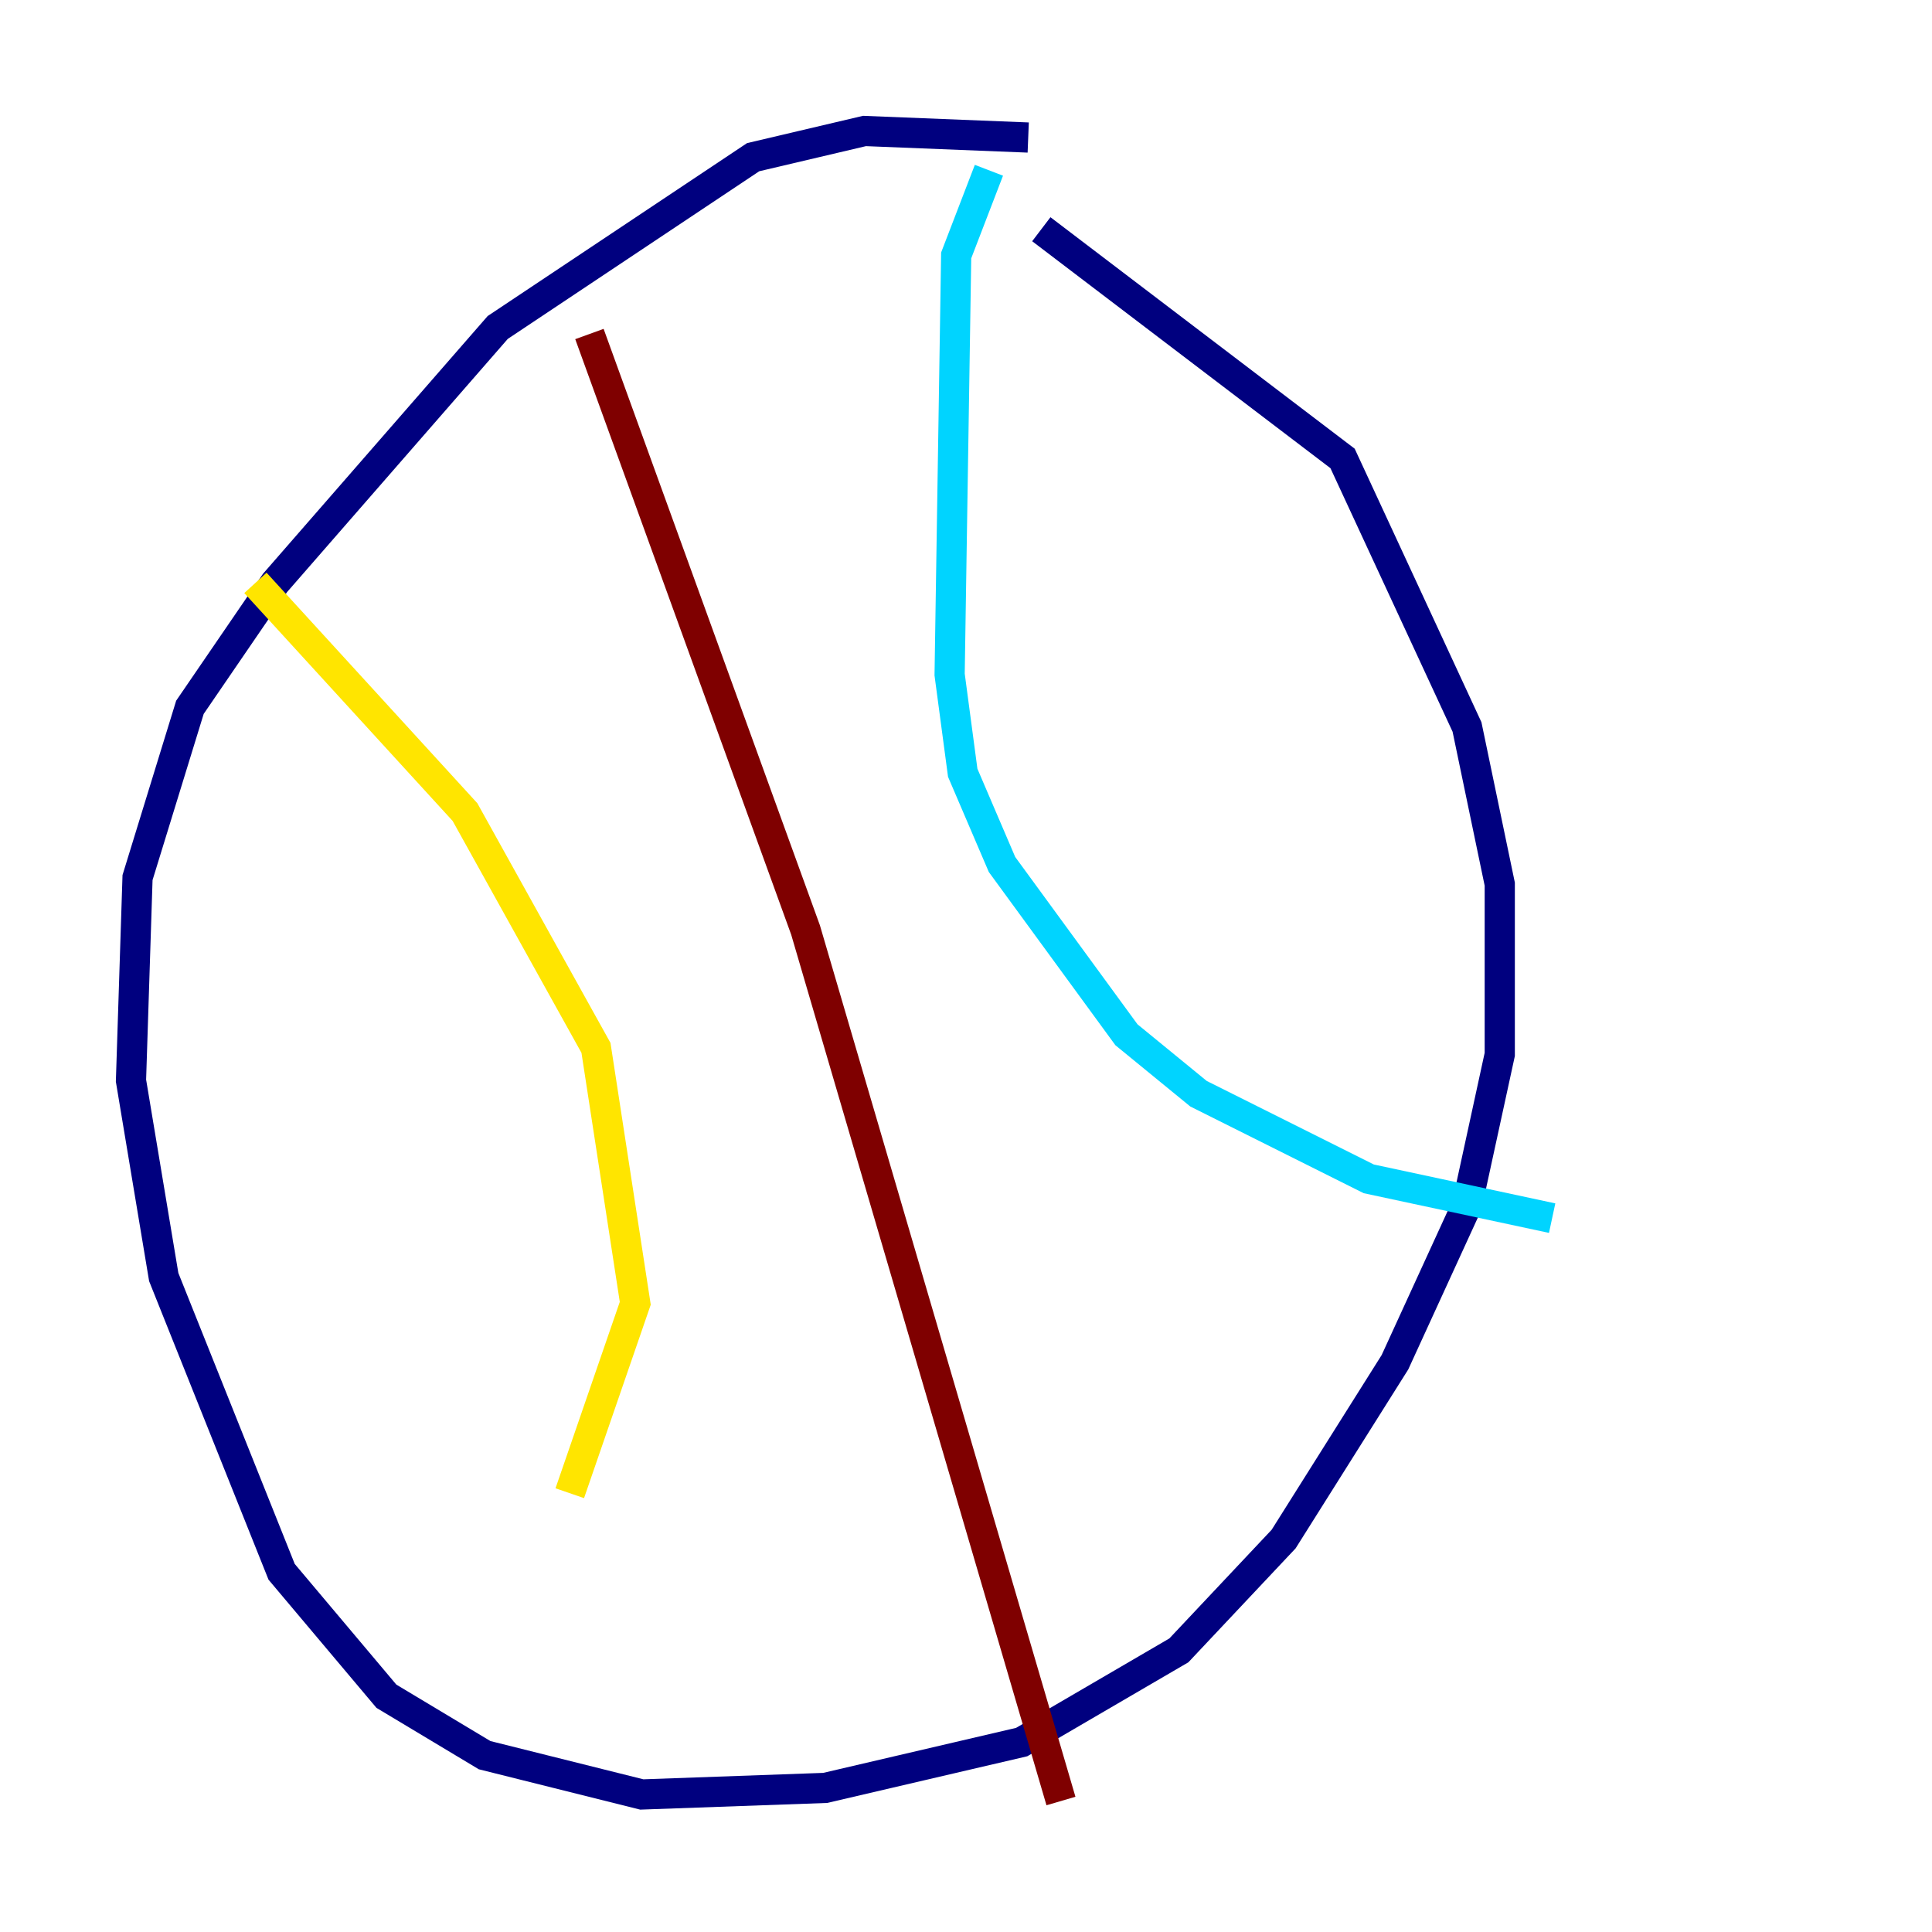 <?xml version="1.0" encoding="utf-8" ?>
<svg baseProfile="tiny" height="128" version="1.2" viewBox="0,0,128,128" width="128" xmlns="http://www.w3.org/2000/svg" xmlns:ev="http://www.w3.org/2001/xml-events" xmlns:xlink="http://www.w3.org/1999/xlink"><defs /><polyline fill="none" points="68.122,9.112 57.275,8.678 49.898,10.414 32.976,21.695 18.224,38.617 12.583,46.861 9.112,58.142 8.678,71.593 10.848,84.61 18.658,104.136 25.6,112.38 32.108,116.285 42.522,118.888 54.671,118.454 67.688,115.417 78.102,109.342 85.044,101.966 92.42,90.251 97.193,79.837 99.363,69.858 99.363,58.576 97.193,48.163 88.949,30.373 68.99,15.186" stroke="#00007f" stroke-width="2" /><polyline fill="none" points="65.519,11.281 63.349,16.922 62.915,44.691 63.783,51.2 66.386,57.275 74.63,68.556 79.403,72.461 90.685,78.102 102.834,80.705" stroke="#00d4ff" stroke-width="2" /><polyline fill="none" points="16.922,38.617 30.807,53.803 39.485,69.424 42.088,86.346 37.749,98.929" stroke="#ffe500" stroke-width="2" /><polyline fill="none" points="39.051,22.129 53.37,61.614 70.291,119.322" stroke="#7f0000" stroke-width="2" /></svg>